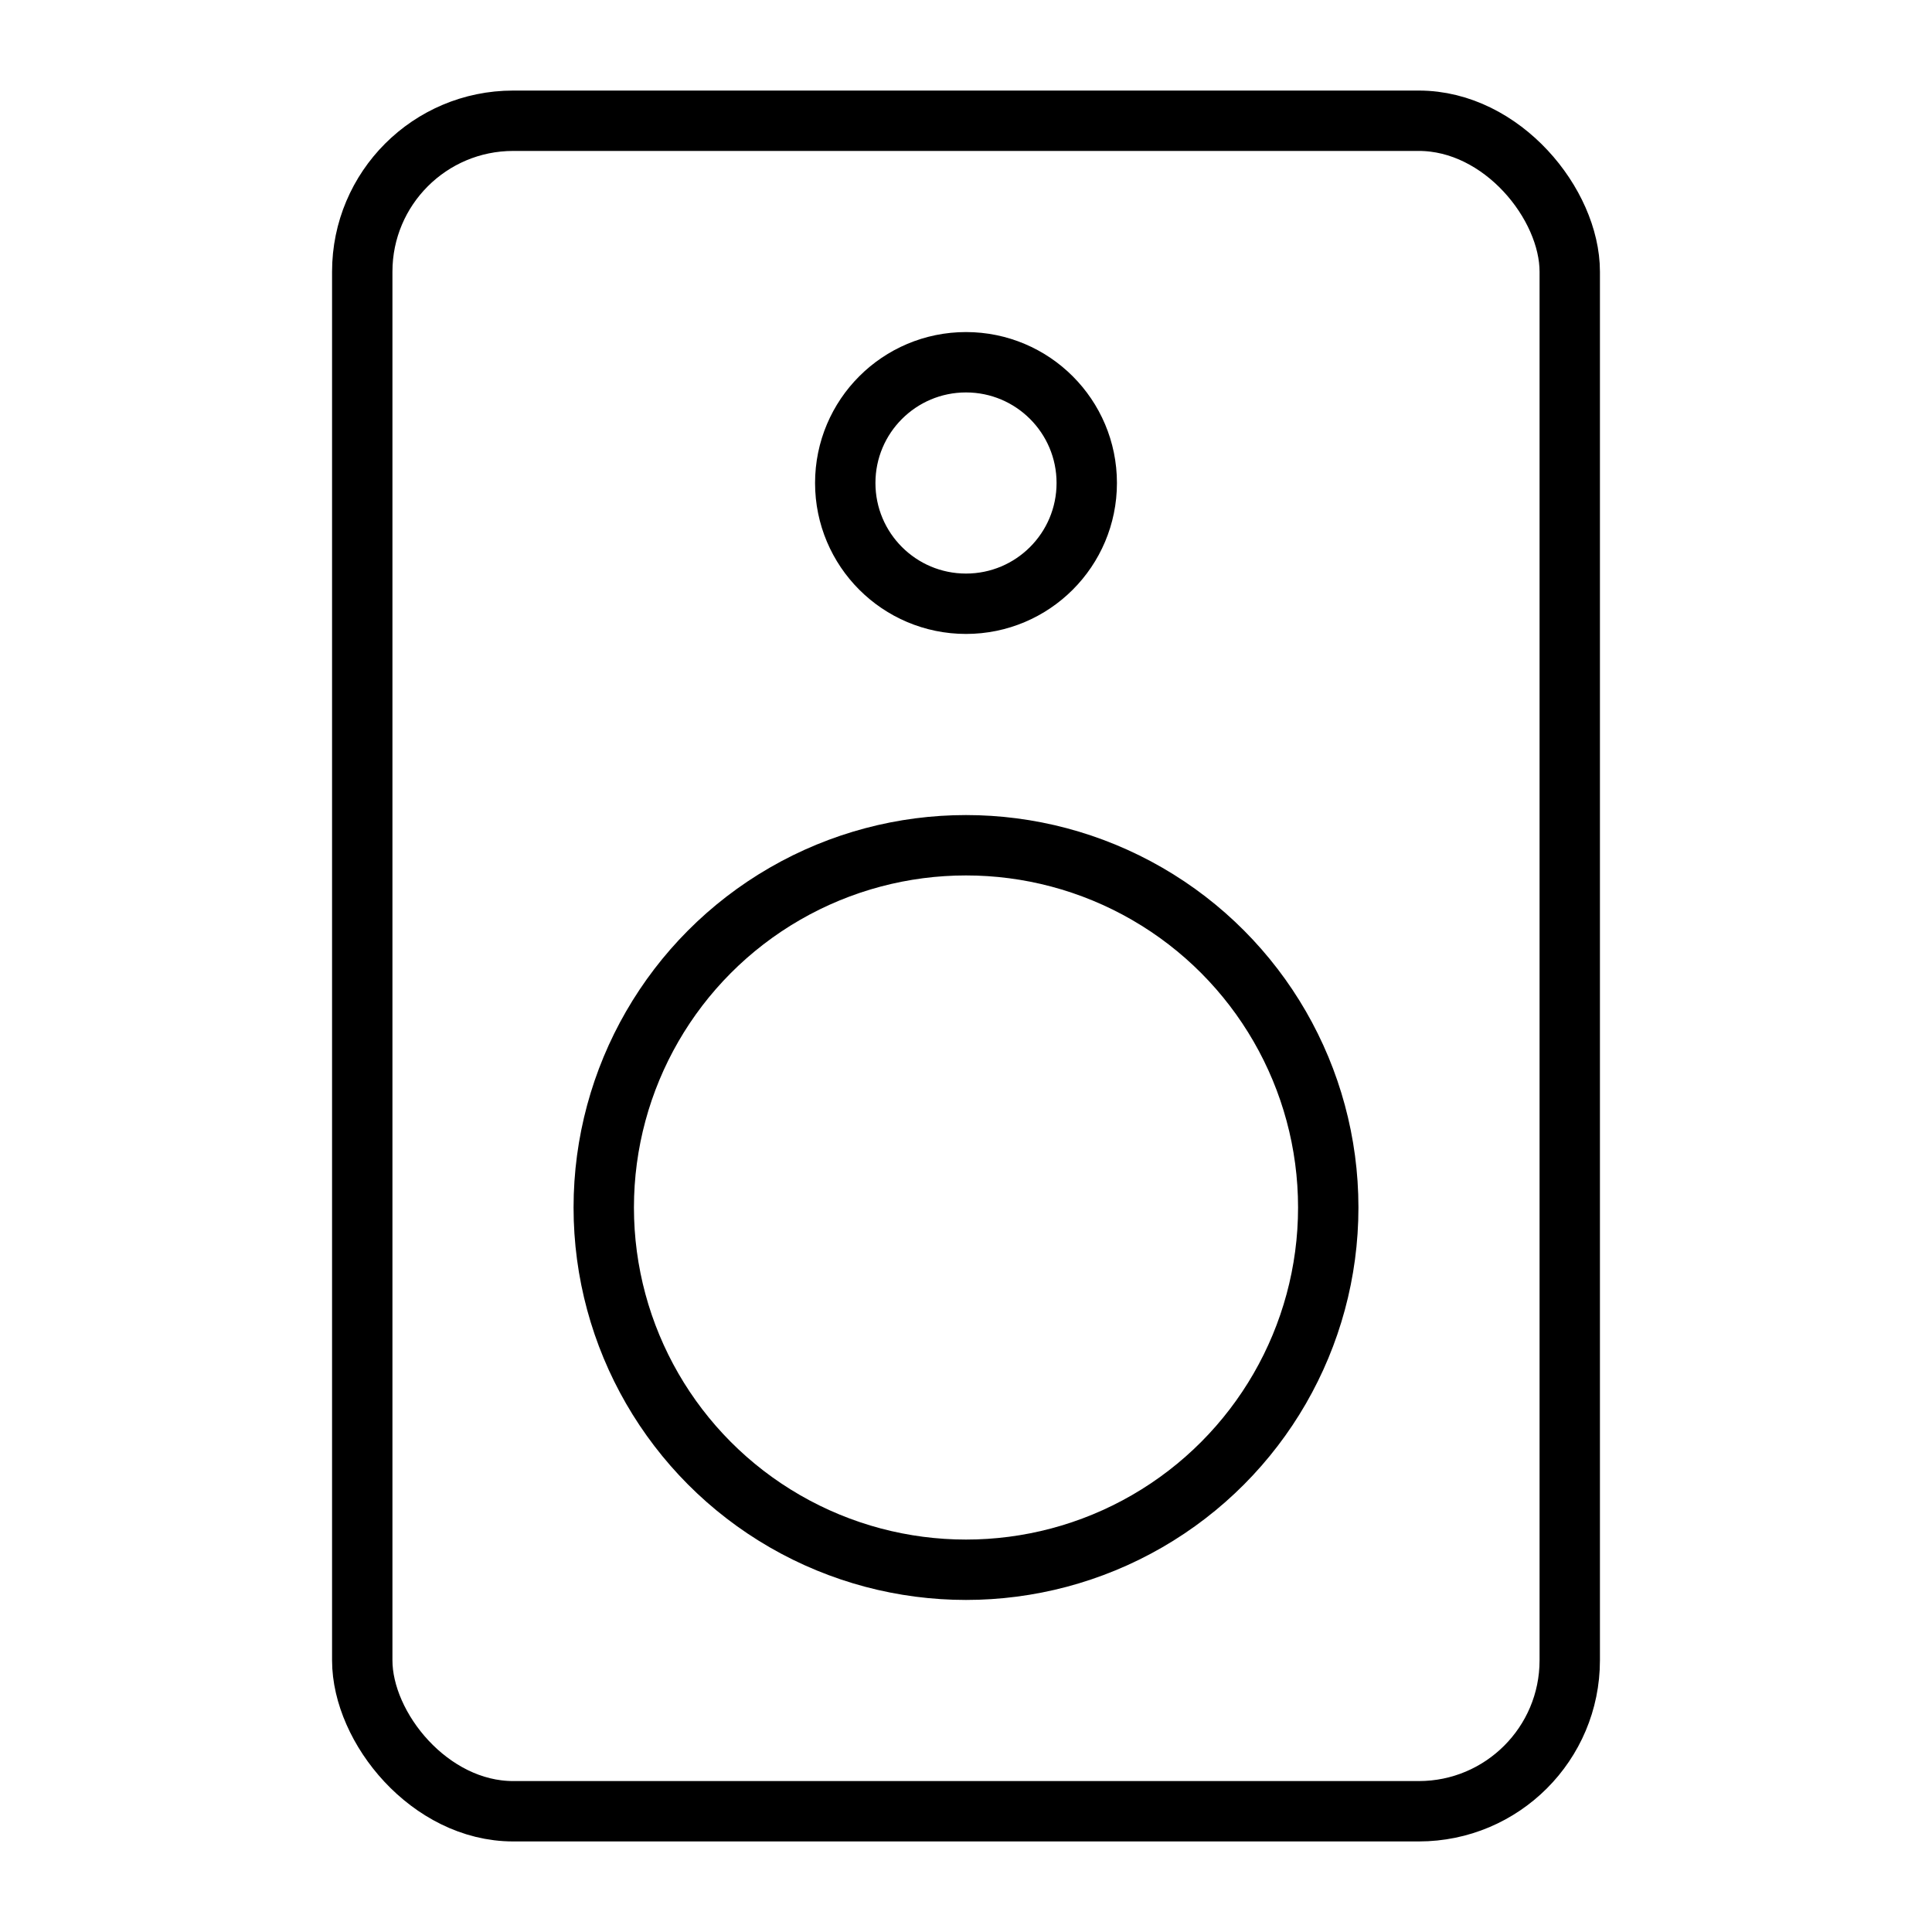 <svg xmlns="http://www.w3.org/2000/svg" width="64" height="64" viewBox="0 0 64 64">
  <title>speaker</title>
  <rect x="12" y="4" width="40" height="56" rx="5" ry="5" fill="none" stroke="#000" stroke-linecap="round" stroke-linejoin="round" stroke-width="2"/>
  <circle cx="32" cy="16" r="4" fill="none" stroke="#000" stroke-linecap="round" stroke-linejoin="round" stroke-width="2"/>
  <circle cx="32" cy="40" r="12" fill="none" stroke="#000" stroke-linecap="round" stroke-linejoin="round" stroke-width="2"/>
</svg>
